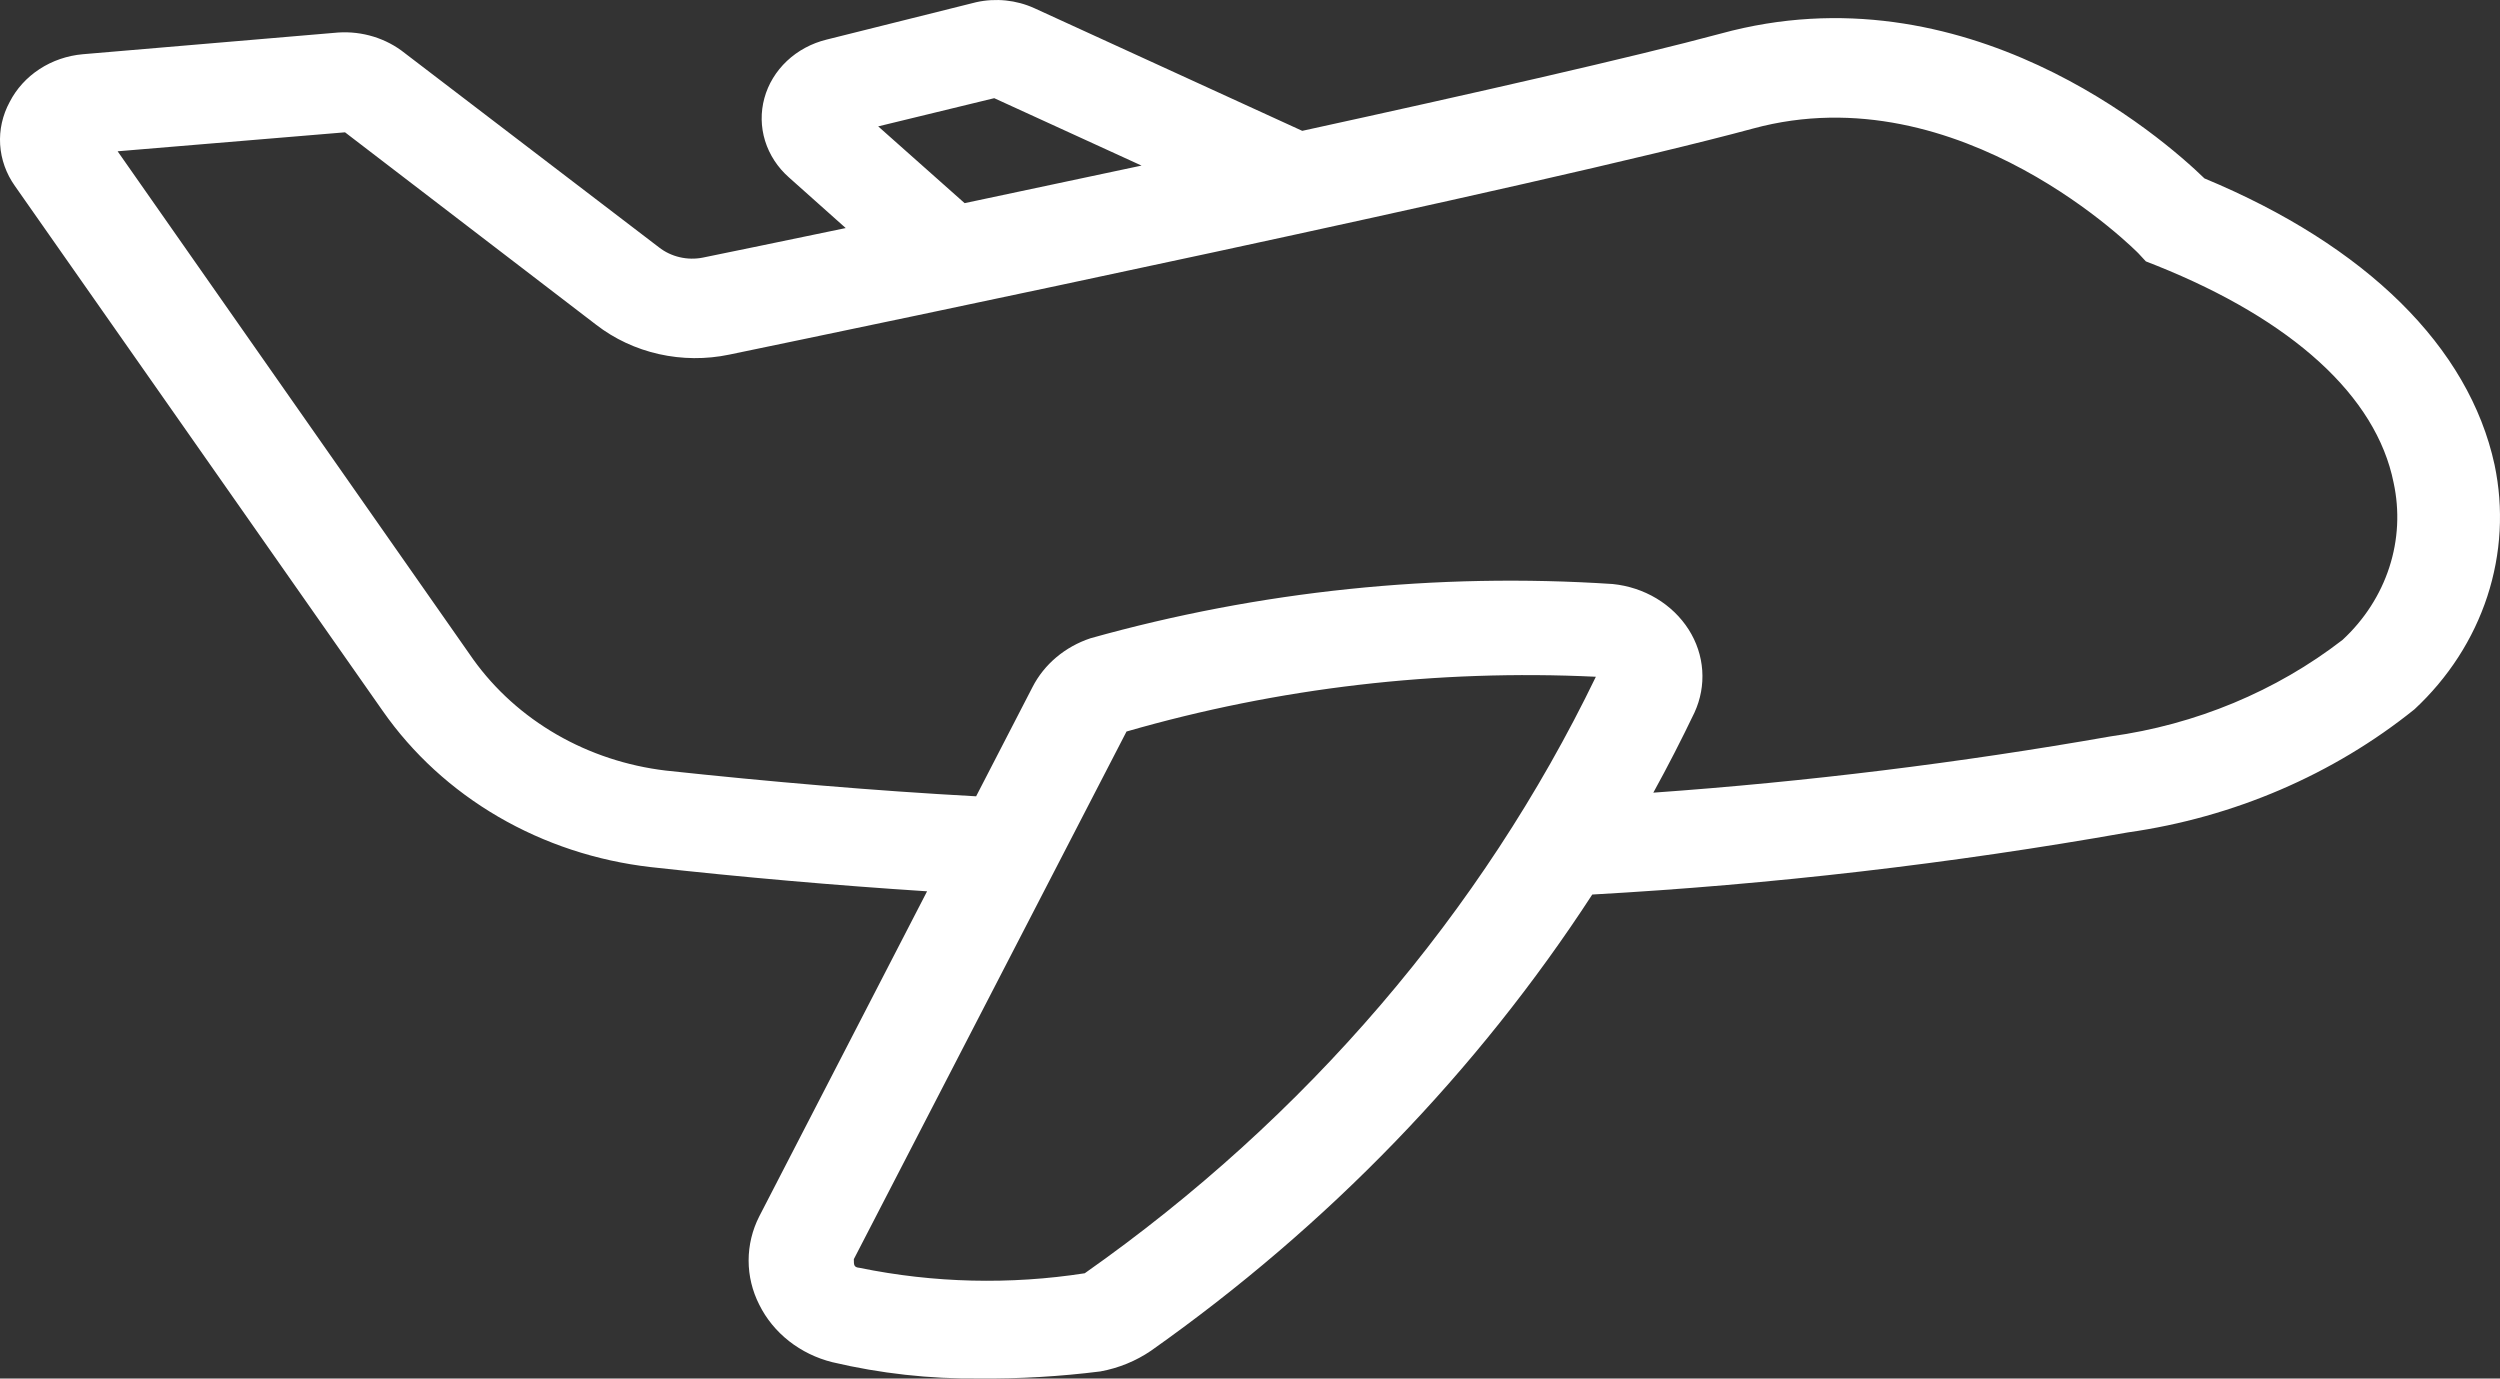 <svg width="107" height="59" viewBox="0 0 107 59" fill="none" xmlns="http://www.w3.org/2000/svg">
<rect x="0" y="0" width="107" height="59" fill="#333333" stroke="none"/>
<path fill-rule="evenodd" clip-rule="evenodd" d="M33.763 7.59L36.197 9.761C33.426 10.339 31.264 10.784 30.088 11.024C29.759 11.091 29.417 11.085 29.09 11.008C28.763 10.932 28.459 10.787 28.201 10.584L17.325 2.274C16.535 1.64 15.508 1.323 14.47 1.392L3.544 2.321C2.878 2.38 2.24 2.599 1.692 2.957C1.143 3.315 0.704 3.799 0.415 4.363C0.108 4.928 -0.033 5.558 0.006 6.19C0.046 6.822 0.264 7.433 0.639 7.961L16.381 30.428C17.657 32.256 19.344 33.802 21.326 34.957C23.308 36.111 25.535 36.847 27.853 37.112C31.753 37.545 35.757 37.894 39.679 38.148L32.497 52.059C32.196 52.65 32.041 53.296 32.041 53.95C32.041 54.605 32.196 55.251 32.497 55.842C32.793 56.441 33.227 56.972 33.768 57.398C34.309 57.823 34.943 58.132 35.625 58.302C37.678 58.787 39.79 59.021 41.908 58.998C43.643 59.014 45.377 58.913 47.097 58.697C47.878 58.554 48.615 58.253 49.258 57.815C56.84 52.463 63.242 45.83 68.149 38.286C75.843 37.856 83.5 36.968 91.073 35.627C95.61 34.982 99.862 33.156 103.34 30.358C104.788 29.012 105.859 27.352 106.457 25.526C107.054 23.7 107.161 21.764 106.767 19.891C105.674 14.854 101.279 10.514 94.351 7.636C92.538 5.872 84.121 -1.439 73.642 1.439C69.942 2.435 63.03 4.006 55.736 5.6L44.267 0.349C43.495 -0.001 42.618 -0.091 41.783 0.094L35.377 1.695C34.735 1.853 34.15 2.168 33.682 2.608C33.214 3.049 32.88 3.598 32.716 4.199C32.551 4.8 32.561 5.432 32.745 6.028C32.93 6.624 33.281 7.164 33.763 7.59ZM70.762 33.926C77.326 33.459 83.858 32.655 90.328 31.518C93.98 31.014 97.415 29.585 100.261 27.387C101.194 26.523 101.882 25.455 102.263 24.28C102.645 23.105 102.707 21.86 102.446 20.657C101.701 16.943 98.1 13.694 92.315 11.373L91.843 11.187L91.52 10.839C91.52 10.839 83.922 3.087 75.032 5.501C66.143 7.914 36.917 13.995 31.206 15.179C30.216 15.385 29.19 15.377 28.204 15.156C27.219 14.935 26.3 14.506 25.519 13.902L14.767 5.663L5.034 6.475L20.255 28.223C21.186 29.52 22.403 30.616 23.825 31.437C25.247 32.258 26.841 32.784 28.499 32.981C32.925 33.456 37.352 33.84 41.778 34.082L44.192 29.406C44.691 28.43 45.584 27.679 46.675 27.317C53.913 25.288 61.485 24.502 69.023 24.996C69.69 25.063 70.331 25.274 70.896 25.612C71.46 25.951 71.933 26.407 72.276 26.946C72.614 27.478 72.813 28.076 72.856 28.694C72.899 29.311 72.785 29.929 72.524 30.497C71.969 31.656 71.382 32.8 70.762 33.926ZM42.553 4.202L48.858 7.087C46.222 7.651 43.653 8.196 41.286 8.695L37.587 5.409L42.553 4.202ZM36.544 53.892L48.215 31.309C54.712 29.434 61.512 28.64 68.303 28.965C63.421 39.058 55.897 47.838 46.427 54.496C43.229 54.992 39.959 54.913 36.792 54.264C36.544 54.24 36.544 54.148 36.544 53.892Z" fill="white"/>
</svg>
